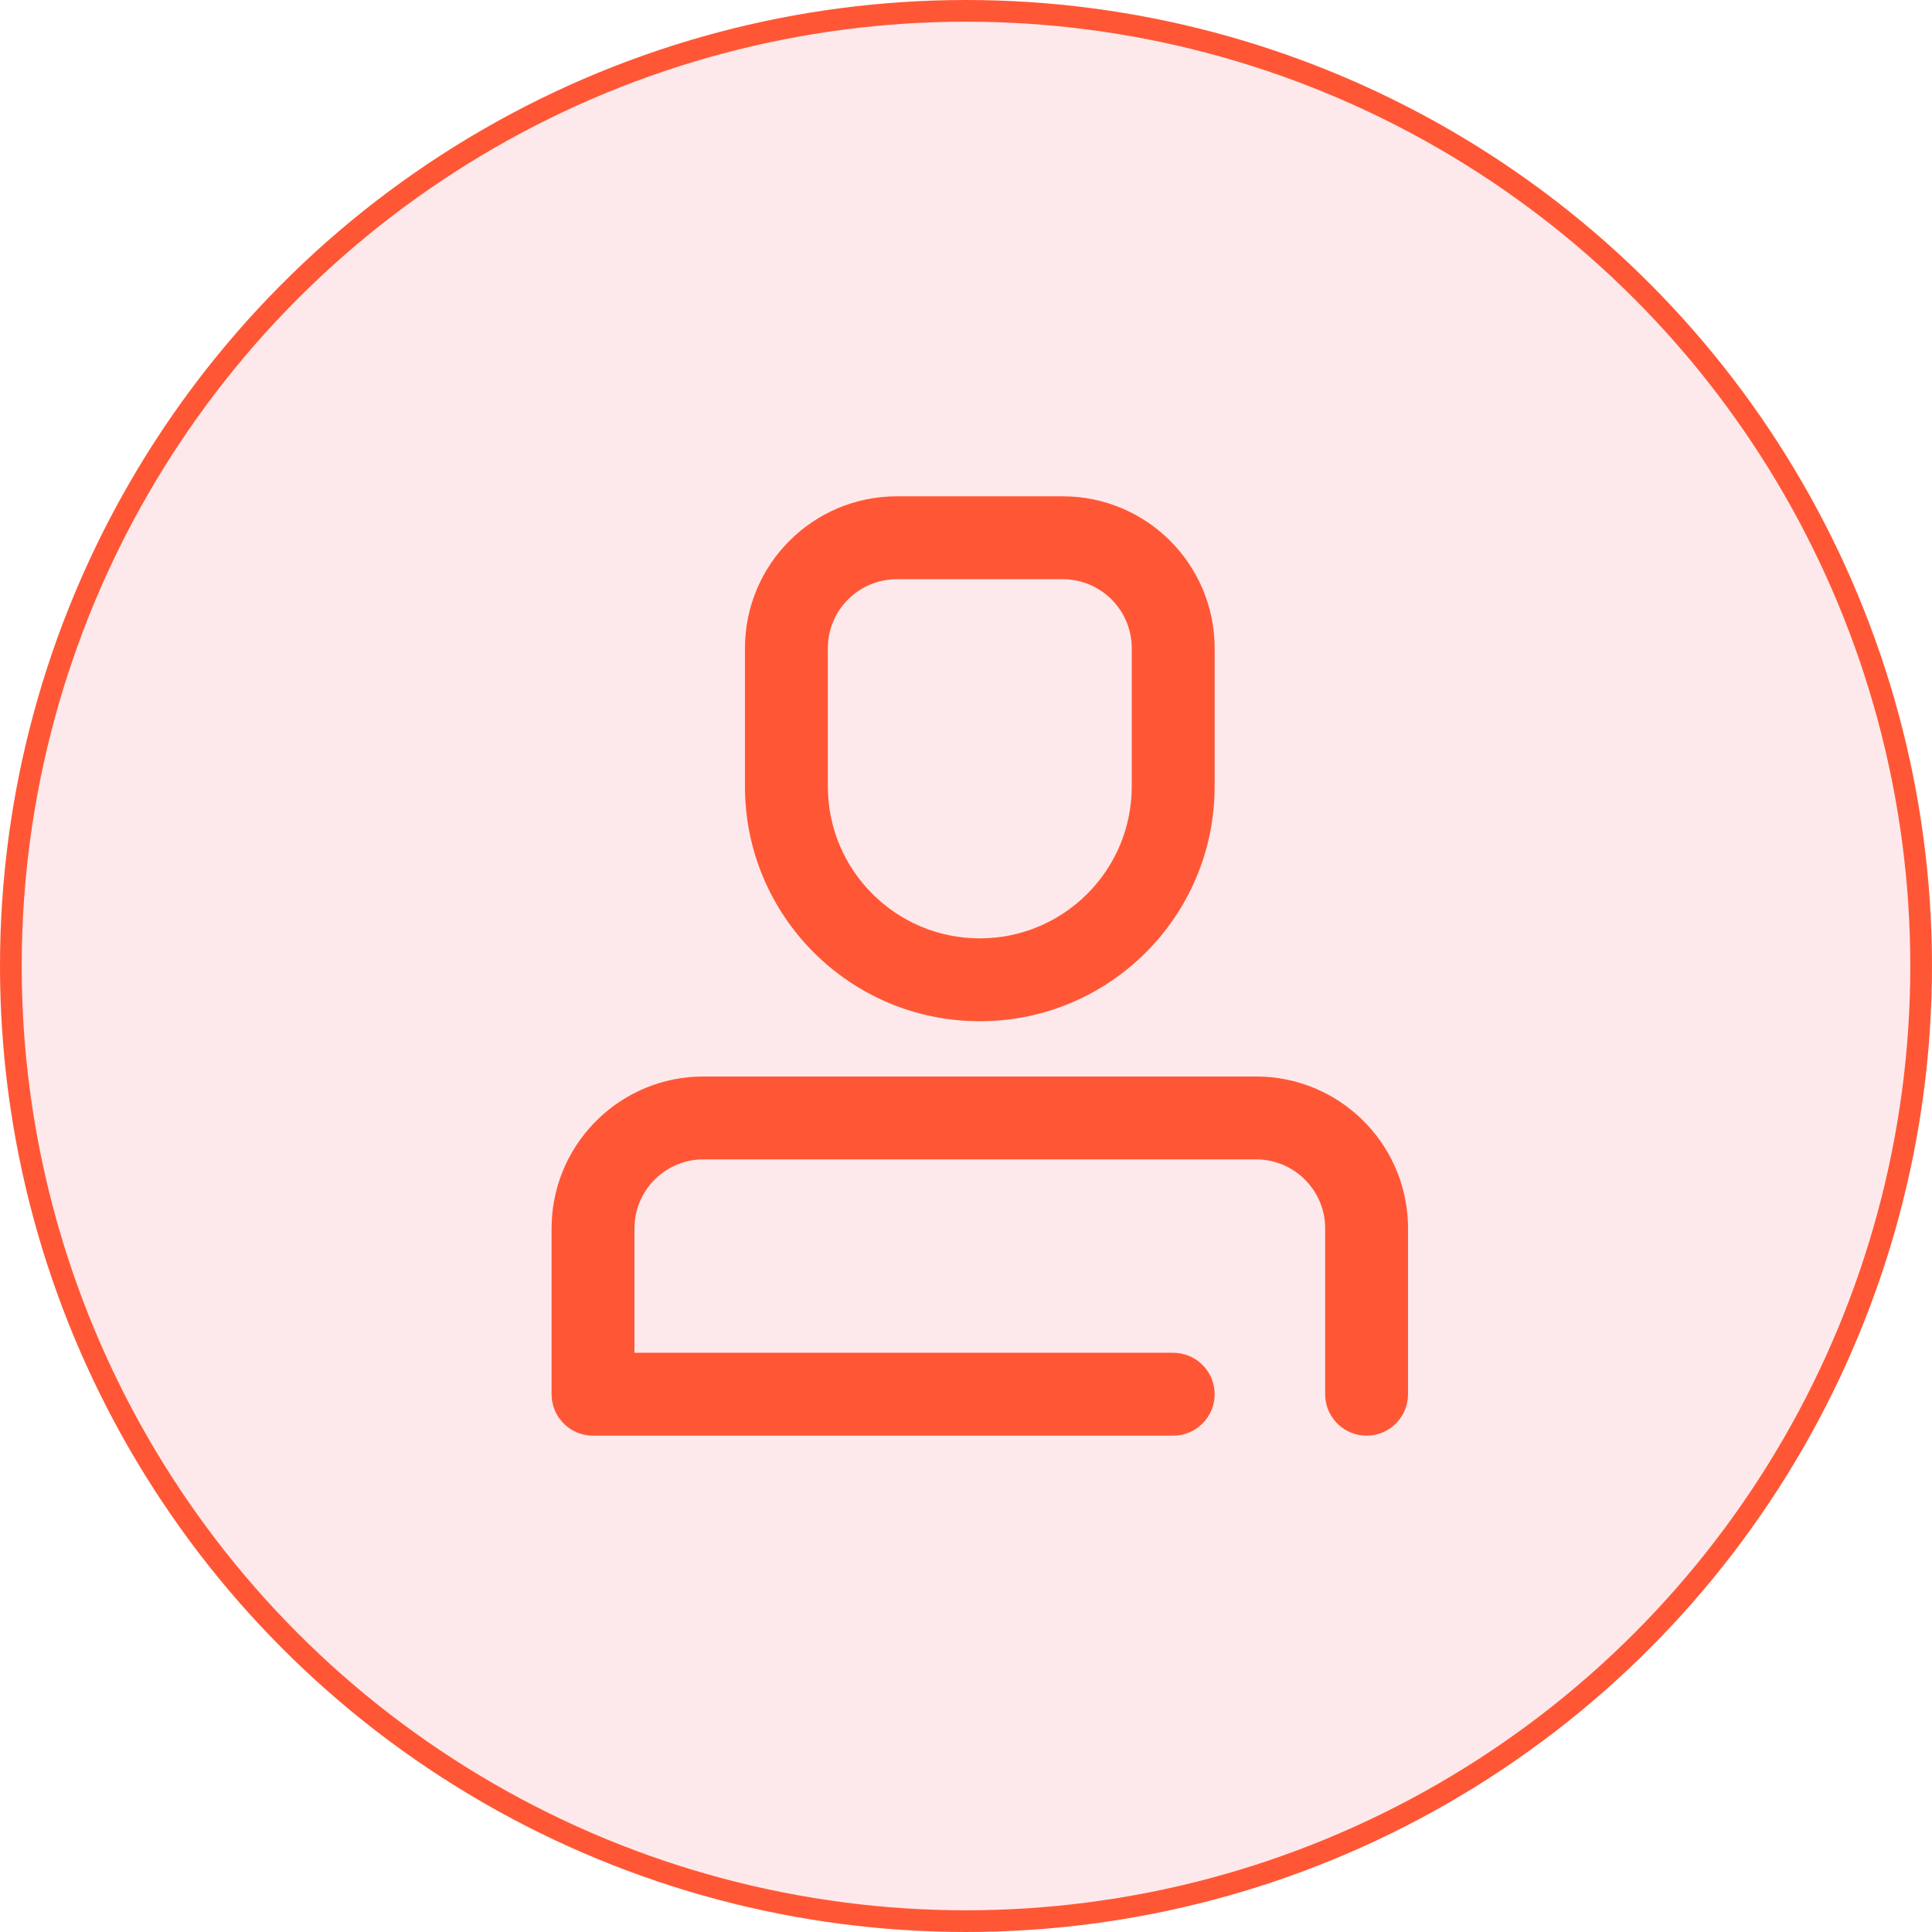 <?xml version="1.0" encoding="UTF-8"?>
<svg width="56.636px" height="56.636px" viewBox="0 0 56.636 56.636" version="1.1" xmlns="http://www.w3.org/2000/svg" xmlns:xlink="http://www.w3.org/1999/xlink">
    <title>数据展示/头像/缺省/图标</title>
    <defs>
        <circle id="path-1" cx="28" cy="28" r="28"></circle>
    </defs>
    <g id="组件示例" stroke="none" stroke-width="1" fill="none" fill-rule="evenodd">
        <g id="头像Avatar" transform="translate(-146.829, -279.23)">
            <g id="Group-7-Copy-2" transform="translate(0, 242)">
                <g id="表单/评分" transform="translate(0, 26)">
                    <g id="数据展示/头像/缺省/图标" transform="translate(147.147, 11.548)">
                        <mask id="mask-2" fill="white">
                            <use xlink:href="#path-1"></use>
                        </mask>
                        <use id="蒙版" stroke="#FF5735" stroke-width="0.636" fill-opacity="0.1" fill="#EE2233" xlink:href="#path-1"></use>
                        <g id="icon/个人" mask="url(#mask-2)" fill="#FF5735" fill-rule="nonzero">
                            <g transform="translate(15.851, 14.231)" id="形状结合">
                                <path d="M14.983,0 L10.124,0 C7.664,0 5.669,1.994 5.669,4.455 L5.669,8.504 C5.669,12.306 8.752,15.388 12.554,15.388 C16.356,15.388 19.438,12.306 19.438,8.504 L19.438,4.455 C19.438,1.994 17.444,0 14.983,0 Z M10.124,2.43 L14.983,2.43 C16.102,2.43 17.008,3.336 17.008,4.455 L17.008,8.504 C17.008,10.964 15.014,12.959 12.554,12.959 C10.094,12.959 8.099,10.964 8.099,8.504 L8.099,4.455 C8.099,3.336 9.006,2.43 10.124,2.43 Z M4.321,19.442 C3.265,19.511 2.43,20.389 2.43,21.463 L2.43,25.107 L18.223,25.107 L18.34,25.113 C18.956,25.172 19.438,25.691 19.438,26.322 C19.438,26.993 18.894,27.537 18.223,27.537 L1.215,27.537 L1.098,27.532 C0.482,27.473 0,26.954 0,26.322 L0,21.463 L0.004,21.284 C0.098,18.907 2.054,17.008 4.455,17.008 L20.653,17.008 C23.053,17.008 25.01,18.907 25.104,21.284 L25.107,21.463 L25.107,26.322 C25.107,26.993 24.564,27.537 23.893,27.537 C23.261,27.537 22.742,27.055 22.683,26.439 L22.678,26.322 L22.678,21.463 C22.678,20.389 21.842,19.511 20.786,19.442 L20.653,19.438 L4.455,19.438 Z"></path>
                            </g>
                        </g>
                    </g>
                </g>
            </g>
        </g>
    </g>
</svg>